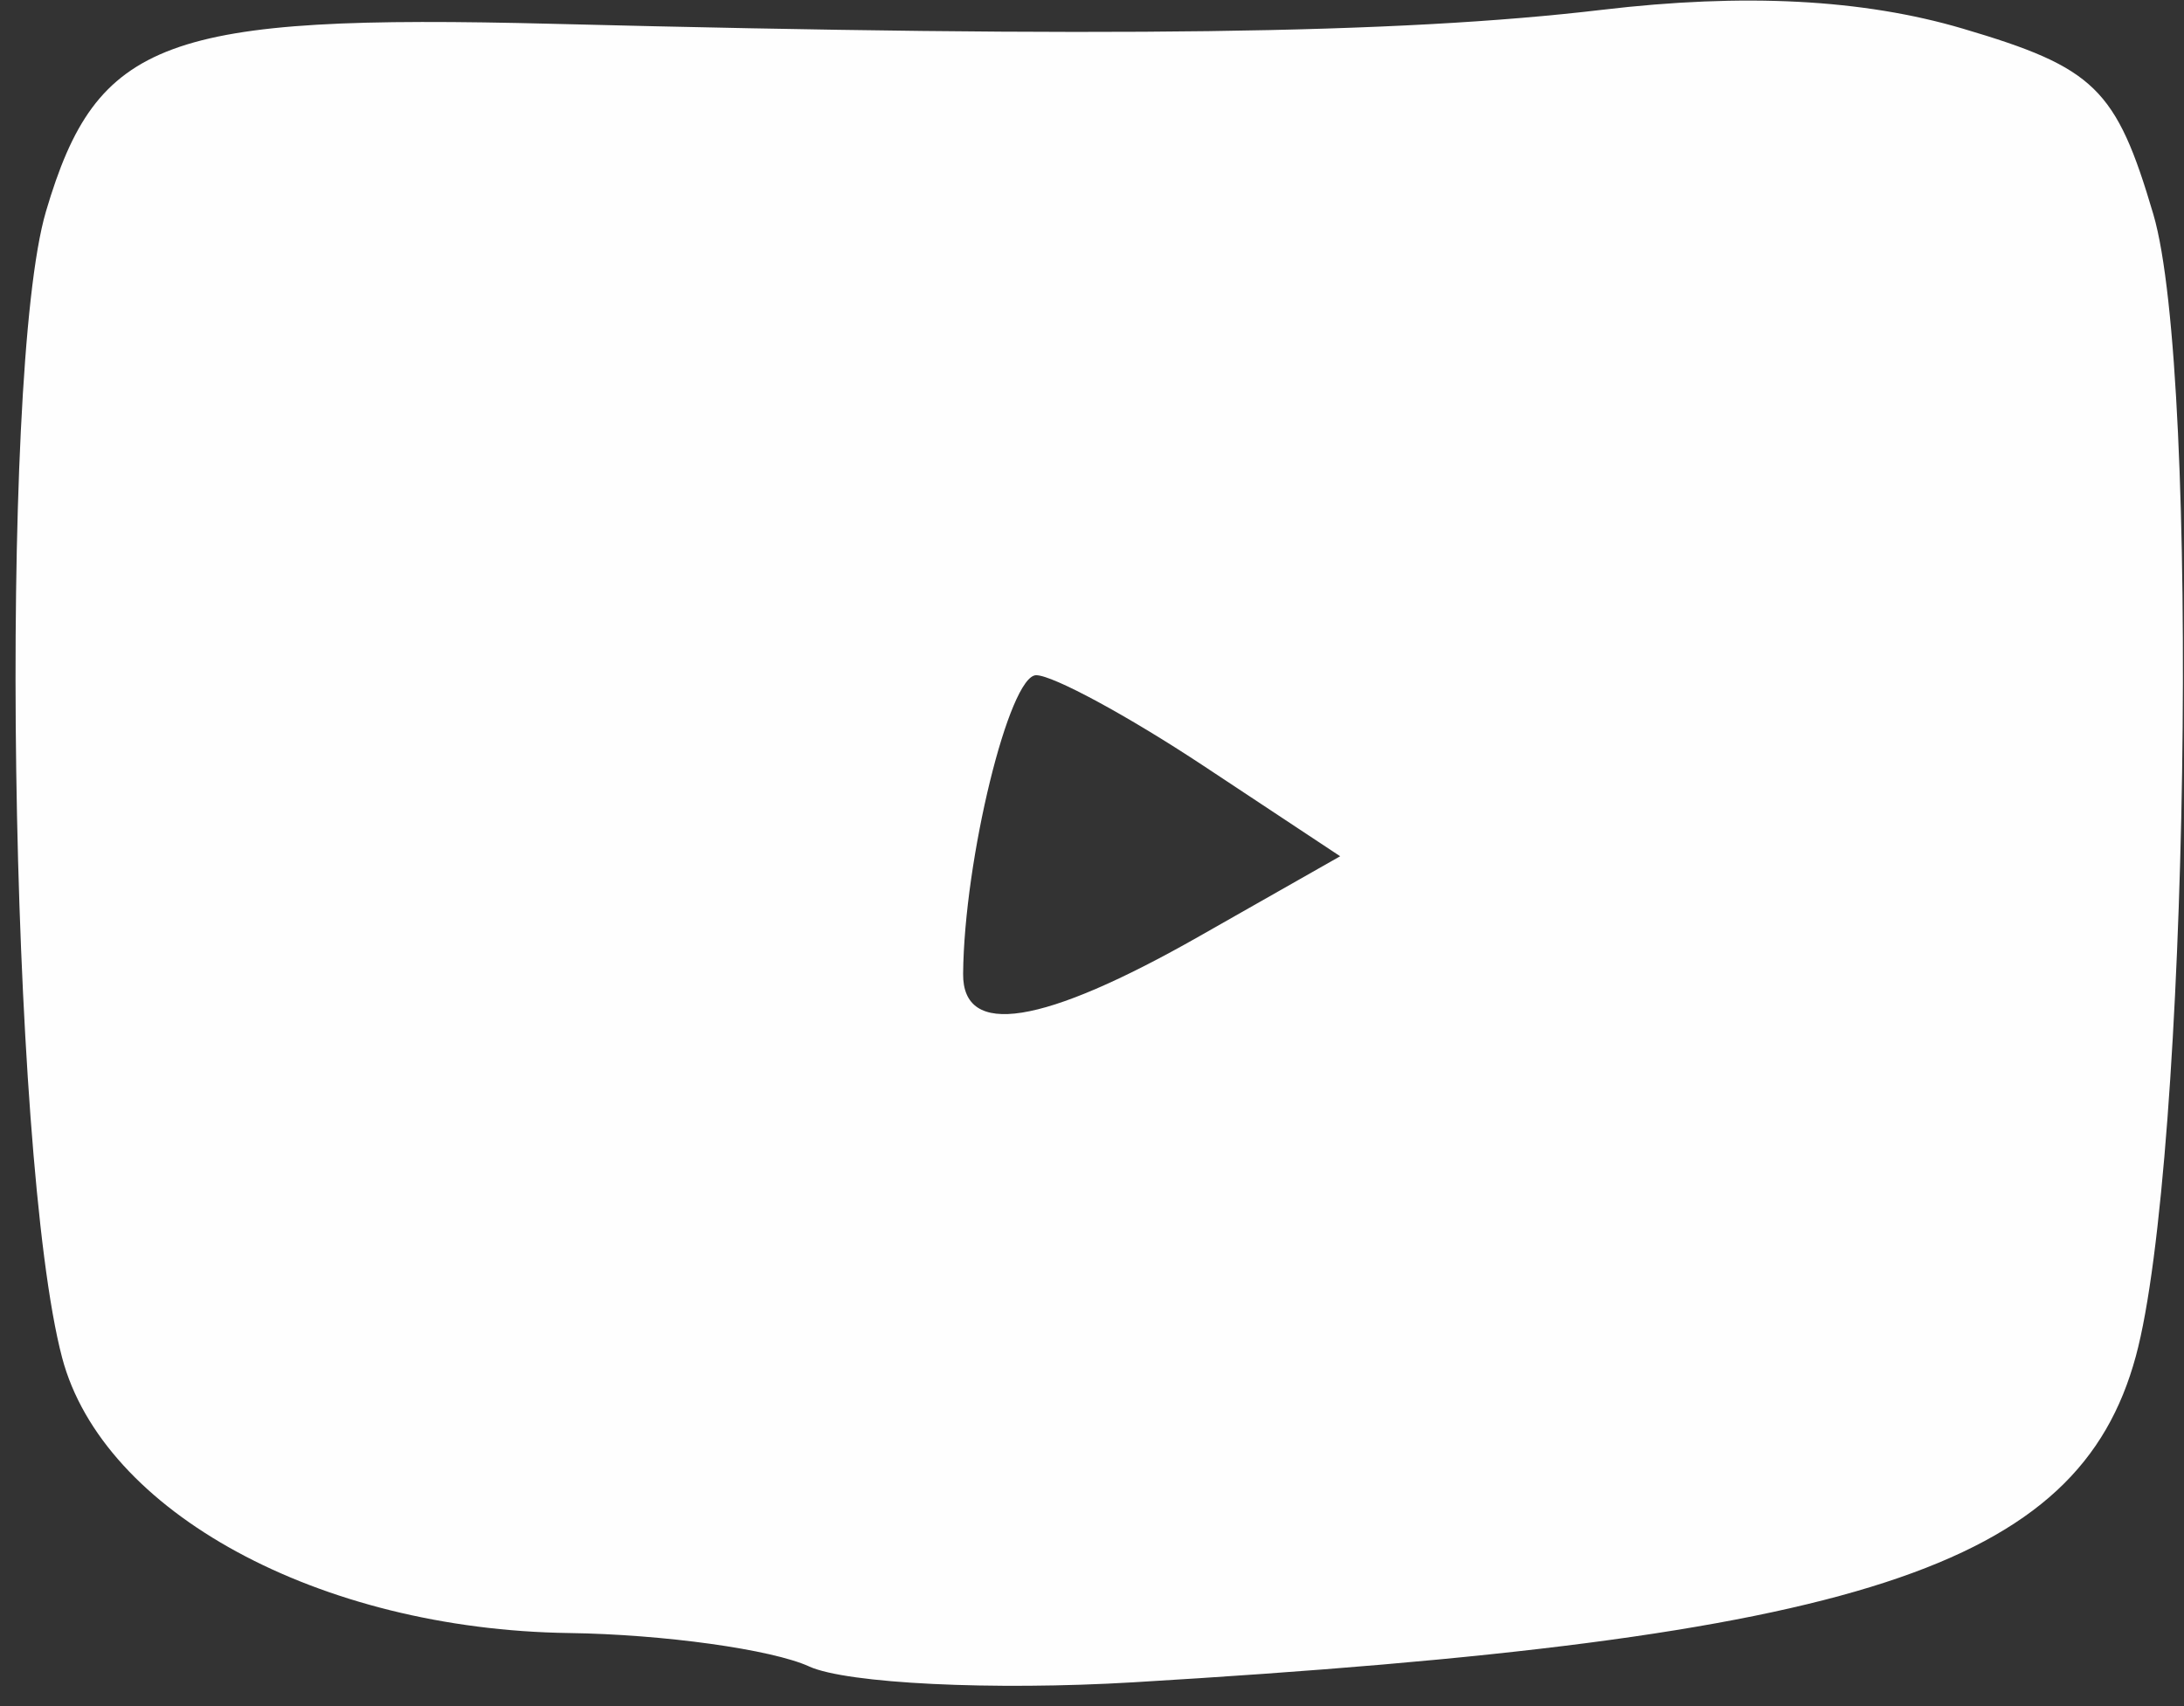 <?xml version="1.0" encoding="UTF-8" standalone="no"?>
<!-- Created with Inkscape (http://www.inkscape.org/) -->

<svg
   xmlns:dc="http://purl.org/dc/elements/1.1/"
   xmlns:cc="http://creativecommons.org/ns#"
   xmlns:rdf="http://www.w3.org/1999/02/22-rdf-syntax-ns#"
   xmlns:svg="http://www.w3.org/2000/svg"
   xmlns="http://www.w3.org/2000/svg"
   xmlns:sodipodi="http://sodipodi.sourceforge.net/DTD/sodipodi-0.dtd"
   xmlns:inkscape="http://www.inkscape.org/namespaces/inkscape"
   version="1.1"
   id="svg3888"
   width="85.333"
   height="66.667"
   viewBox="0 0 85.333 66.667"
   sodipodi:docname="icon_cursoemvideo.png">
  <rect x="0" y="0" width="85.333" height="66.667" fill="#333333" stroke="none"/>
  <defs
     id="defs3892" />
  <sodipodi:namedview
     pagecolor="#ffffff"
     bordercolor="#666666"
     borderopacity="1"
     objecttolerance="10"
     gridtolerance="10"
     guidetolerance="10"
     inkscape:pageopacity="0"
     inkscape:pageshadow="2"
     inkscape:window-width="640"
     inkscape:window-height="480"
     id="namedview3890"
     showgrid="false" />
  <path
     style="fill:#fefefe;stroke-width:1.333"
     d="m 31.616,65.117 c -1.467,-0.667 -5.69,-1.255 -9.384,-1.306 C 12.469,63.675 4.021,59.085 2.427,53.051 0.357,45.215 -0.074,14.596 1.796,8.261 c 1.991,-6.743 4.618,-7.715 19.82,-7.33 21.615,0.548 33.013,0.396 40.964,-0.546 5.577,-0.661 10.203,-0.42 14.109,0.733 5.163,1.525 5.993,2.333 7.446,7.255 1.85,6.265 1.376,37.043 -0.686,44.63 -2.245,8.257 -10.829,11.047 -39.166,12.733 -5.5,0.327 -11.2,0.049 -12.667,-0.618 z m 15.237,-28.529 5.51,-3.13 -5.345,-3.537 c -2.94,-1.945 -5.879,-3.537 -6.532,-3.537 -1.054,0 -2.816,7.199 -2.855,11.667 -0.022,2.512 3.096,2.017 9.223,-1.463 z"
     id="path3906"
     inkscape:connector-curvature="0"
     inkscape:export-xdpi="96"
     inkscape:export-ydpi="96" />
</svg>
